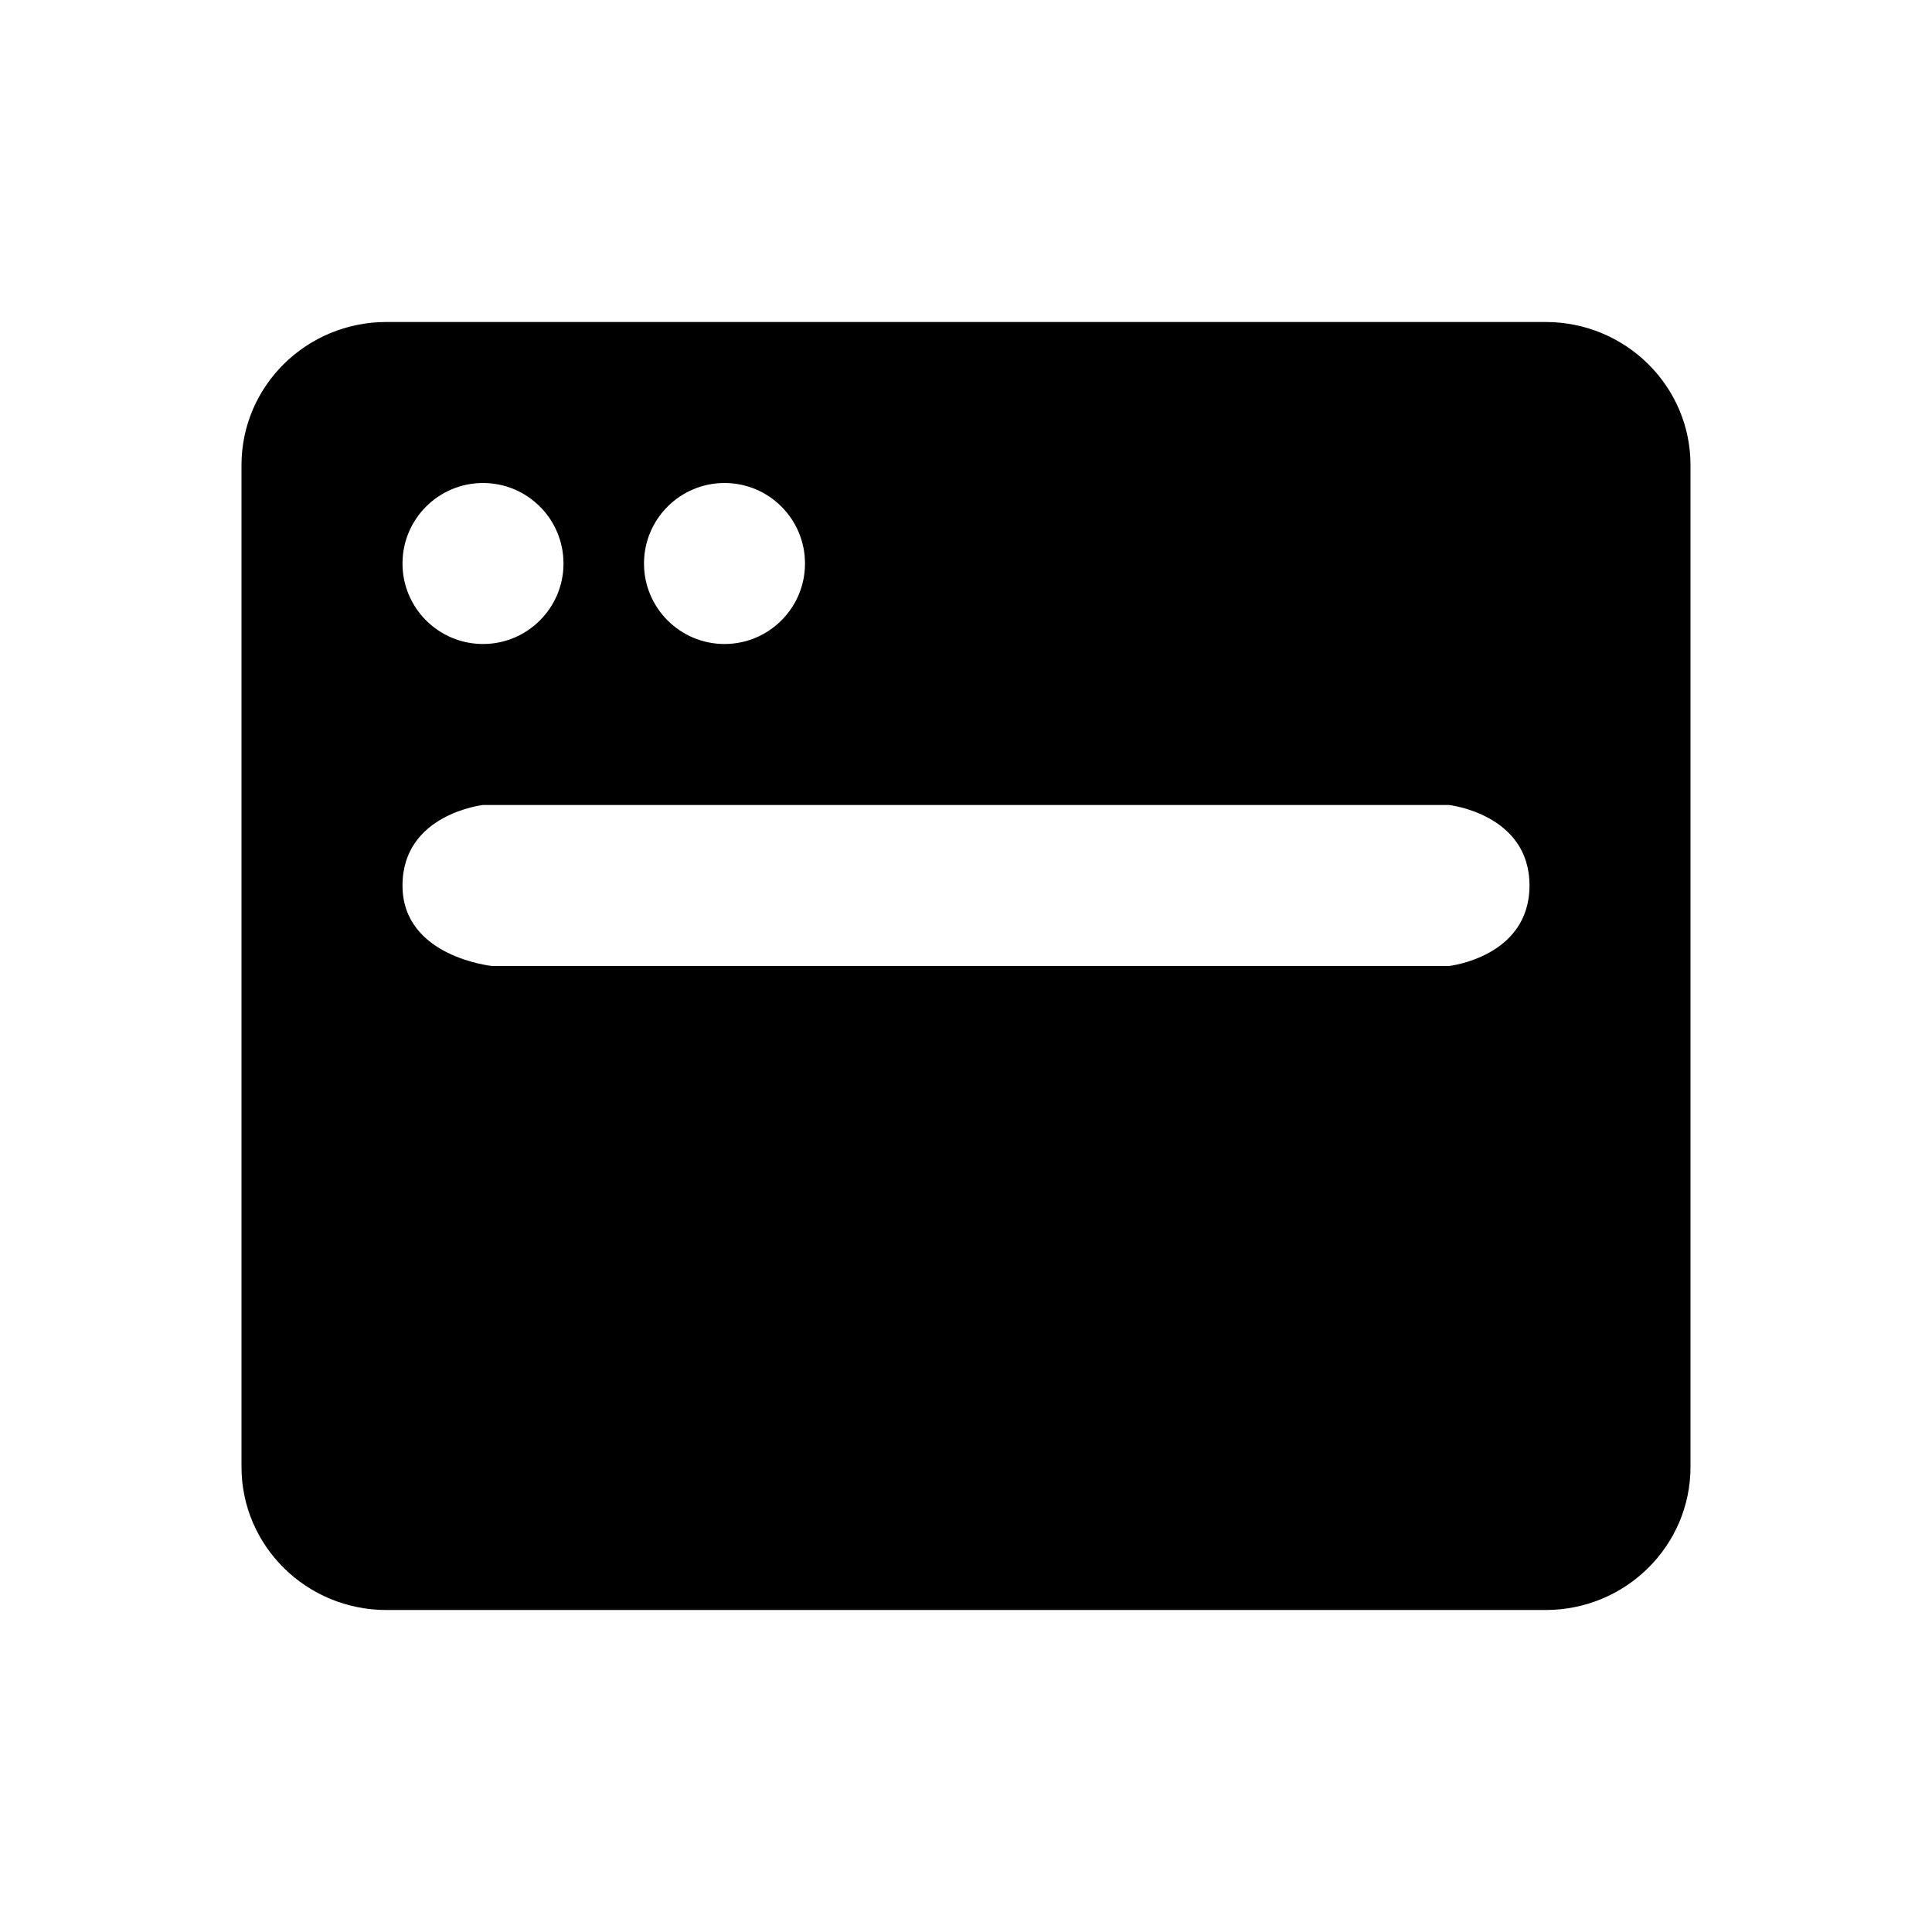 <svg viewBox="0 0 24 24" fill="none" xmlns="http://www.w3.org/2000/svg">
<path fill-rule="evenodd" clip-rule="evenodd" d="M4.8 4C3.806 4 3 4.796 3 5.778V18.222C3 19.204 3.806 20 4.8 20H19.2C20.194 20 21 19.204 21 18.222V5.778C21 4.796 20.194 4 19.2 4H4.8ZM6 10H18C18 10 19 10.111 19 11C19 11.889 18 12 18 12H6.114C6.114 12 5 11.889 5 11C5 10.111 6 10 6 10ZM8 7C8 7.552 8.448 8 9 8C9.552 8 10 7.552 10 7C10 6.448 9.552 6 9 6C8.448 6 8 6.448 8 7ZM6 8C5.448 8 5 7.552 5 7C5 6.448 5.448 6 6 6C6.552 6 7 6.448 7 7C7 7.552 6.552 8 6 8Z" fill="currentColor"/>
</svg>
